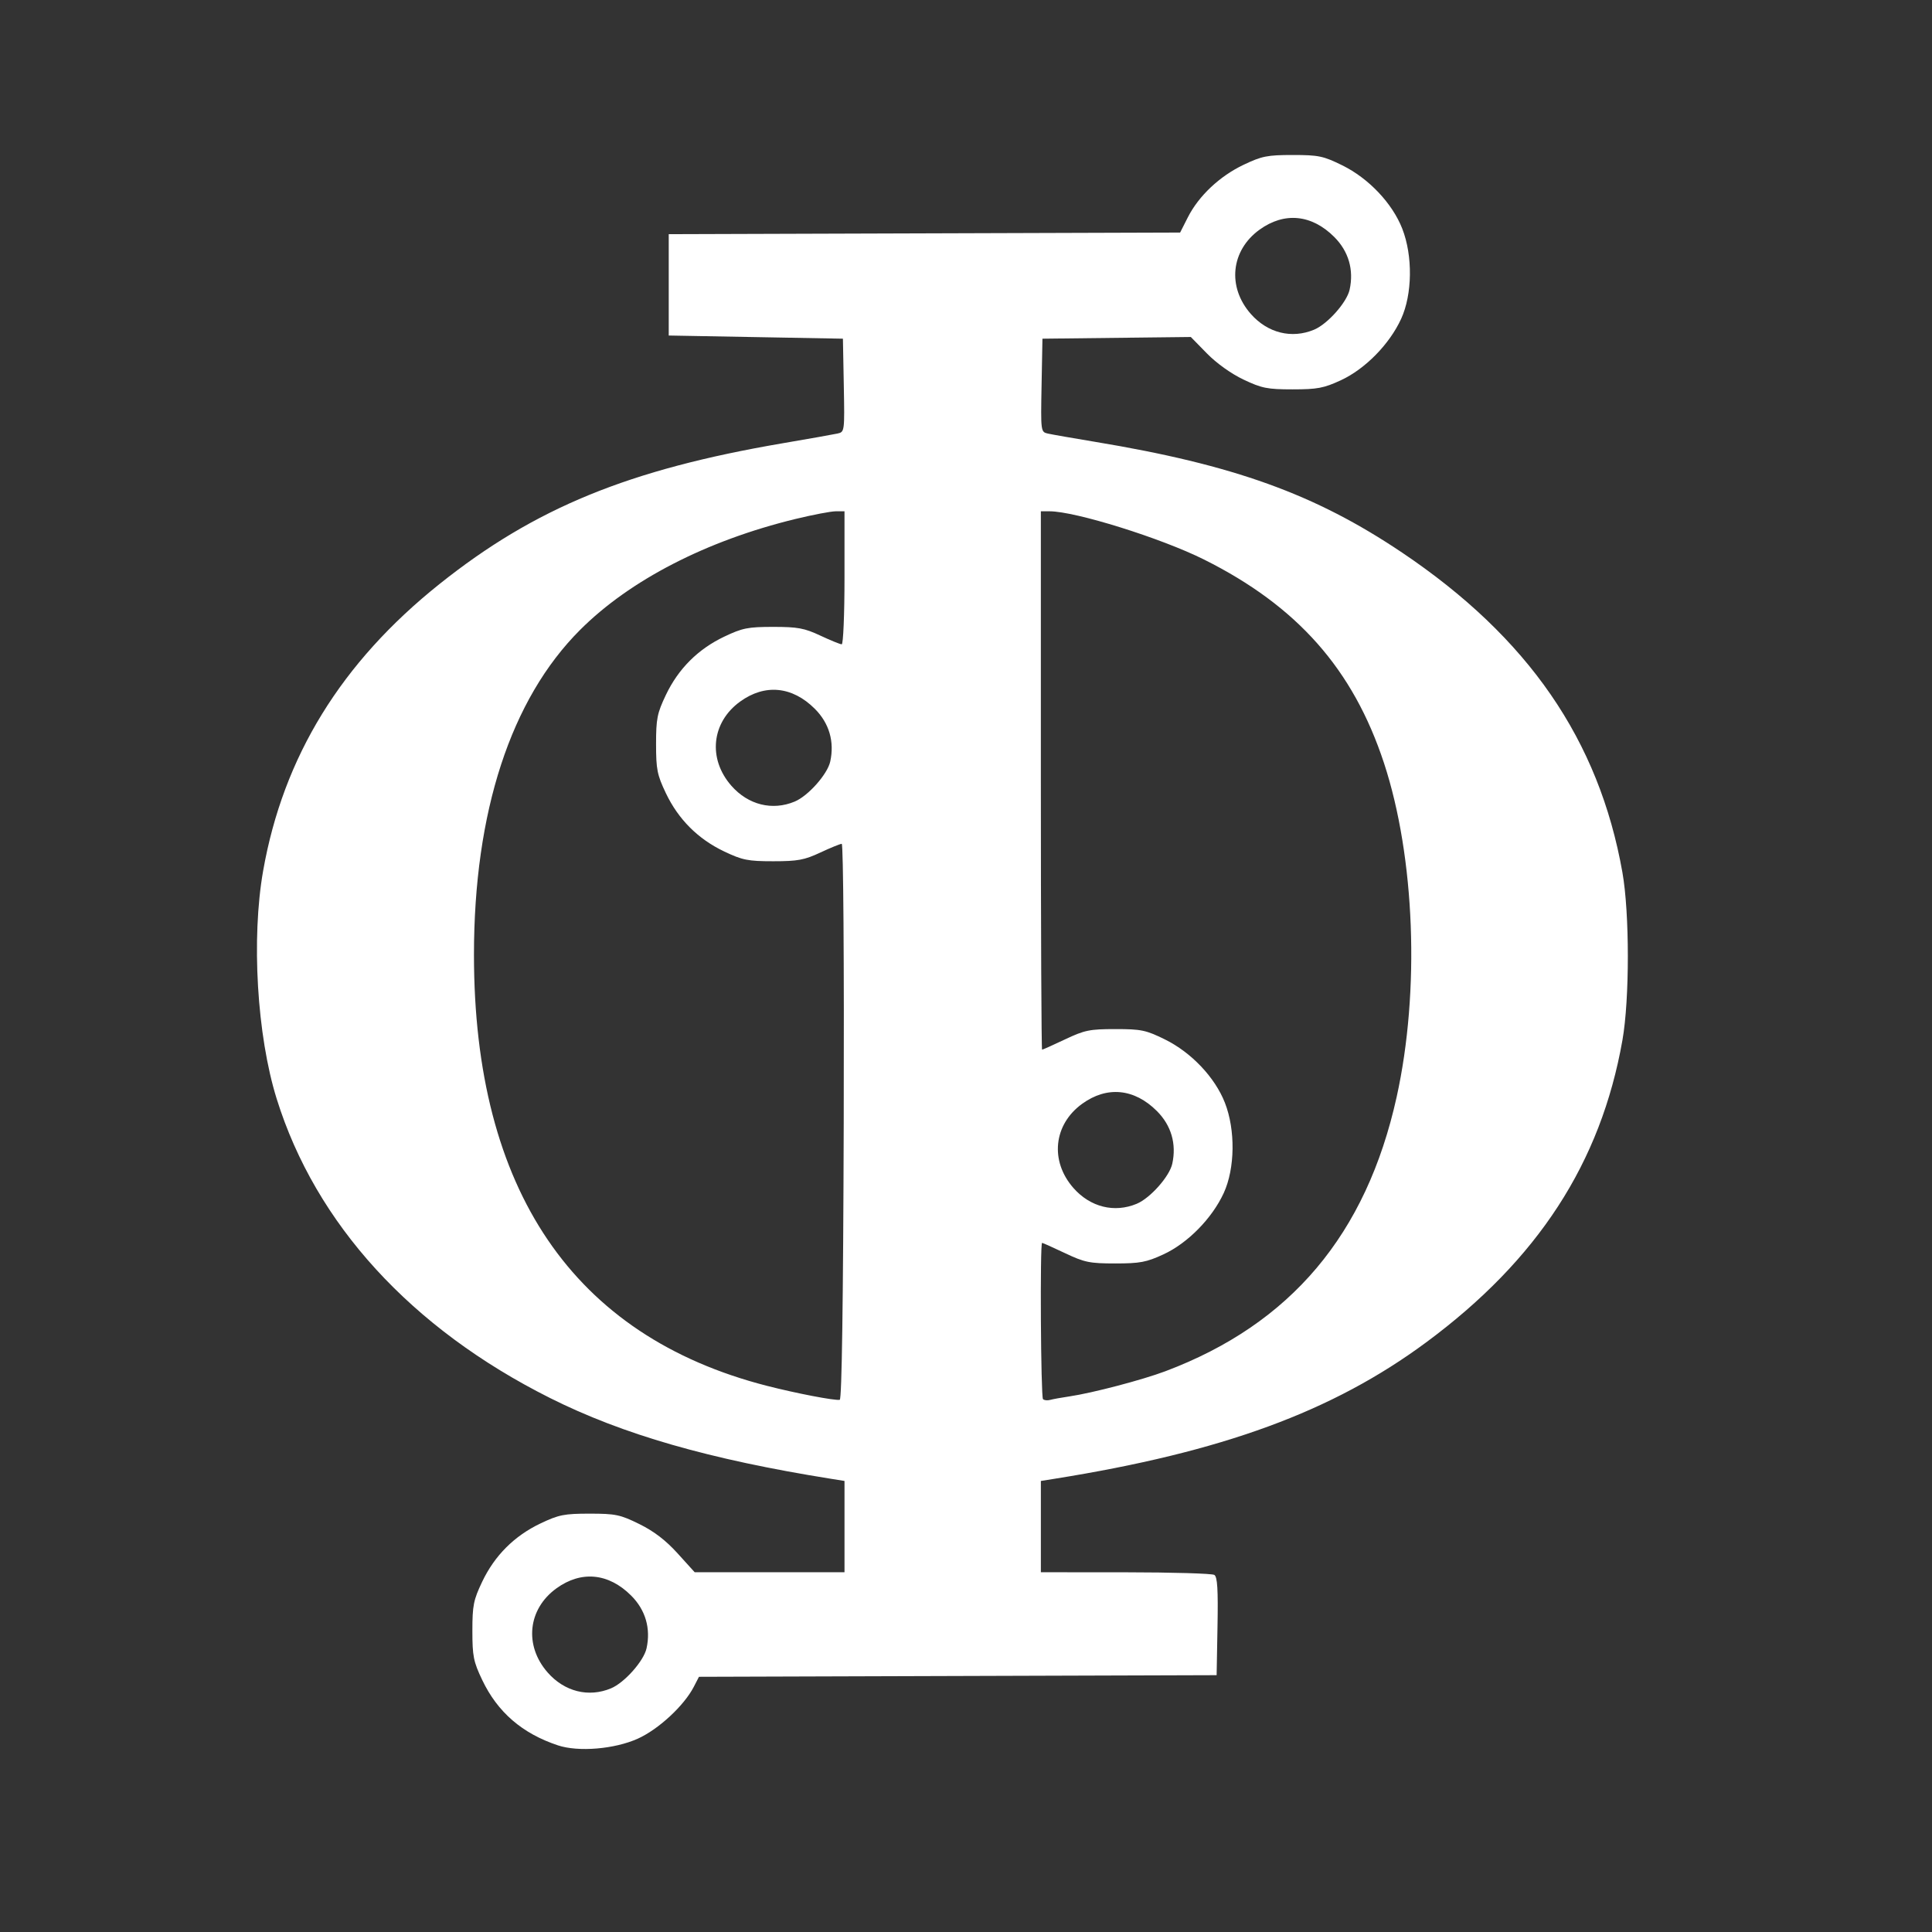 <?xml version="1.0" encoding="UTF-8" standalone="no"?>
<!-- Created with Inkscape (http://www.inkscape.org/) -->

<svg
   xmlns:dc="http://purl.org/dc/elements/1.1/"
   xmlns:cc="http://creativecommons.org/ns#"
   xmlns:rdf="http://www.w3.org/1999/02/22-rdf-syntax-ns#"
   xmlns:svg="http://www.w3.org/2000/svg"
   xmlns="http://www.w3.org/2000/svg"
   xmlns:sodipodi="http://sodipodi.sourceforge.net/DTD/sodipodi-0.dtd"
   xmlns:inkscape="http://www.inkscape.org/namespaces/inkscape"
   id="svg3063"
   version="1.1"
   inkscape:version="0.48.5 r10040"
   width="200"
   height="200"
   sodipodi:docname="logo.svg">
  <rect width="100%" height="100%" fill="#333333" stroke="none"/>
  <defs
     id="defs3067" />
  <sodipodi:namedview
     pagecolor="#ffffff"
     bordercolor="#666666"
     borderopacity="1"
     objecttolerance="10"
     gridtolerance="10"
     guidetolerance="10"
     inkscape:pageopacity="0"
     inkscape:pageshadow="2"
     inkscape:window-width="1680"
     inkscape:window-height="973"
     id="namedview3065"
     showgrid="false"
     inkscape:zoom="2.744186"
     inkscape:cx="185.75296"
     inkscape:cy="93.824263"
     inkscape:window-x="0"
     inkscape:window-y="24"
     inkscape:window-maximized="1"
     inkscape:current-layer="g3945"
     fit-margin-top="0"
     fit-margin-left="0"
     fit-margin-right="0"
     fit-margin-bottom="0" />
  <g
     id="g3945"
     transform="matrix(0.242,0,0,0.242,14.223,14.614)">
    <path
       inkscape:connector-curvature="0"
       id="path3079"
       d="m 179.873,686.21 c -15.262,-5.065 -25.816,-14.185 -32.386,-27.985 -3.724,-7.822 -4.192,-10.169 -4.192,-20.998 0,-10.83 0.469,-13.177 4.192,-20.998 5.328,-11.192 13.743,-19.607 24.935,-24.935 7.826,-3.726 10.165,-4.192 21.027,-4.192 11.08,0 13.066,0.416 21.271,4.455 6.24,3.072 11.319,6.963 16.358,12.531 l 7.309,8.076 32.045,0 32.045,0 0,-19.525 0,-19.525 -5.758,-0.919 C 244.695,563.894 207.624,553.234 176.486,537.622 117.108,507.851 76.253,463.122 59.578,409.63 51.145,382.577 48.684,341.069 53.795,312.088 62.398,263.311 87.213,222.974 129.26,189.417 c 40.748,-32.519 80.865,-48.959 146.978,-60.23 11.079,-1.889 21.531,-3.741 23.227,-4.117 3.06,-0.678 3.081,-0.84 2.709,-20.631 l -0.375,-19.948 -37.255,-0.677 -37.255,-0.677 0,-21.676 0,-21.676 109.377,-0.347 109.377,-0.347 3.288,-6.489 c 4.652,-9.179 13.591,-17.613 23.844,-22.494 7.826,-3.726 10.165,-4.192 21.027,-4.192 11.069,0 13.071,0.418 21.231,4.436 11.267,5.547 21.383,16.231 25.628,27.067 4.554,11.623 4.347,28.095 -0.485,38.609 -4.983,10.843 -15.406,21.454 -25.78,26.246 -7.308,3.376 -10.052,3.894 -20.622,3.894 -10.812,0 -13.19,-0.473 -20.998,-4.176 -5.293,-2.51 -11.549,-6.979 -15.681,-11.202 l -6.875,-7.026 -31.735,0.364 -31.735,0.364 -0.375,19.948 c -0.372,19.787 -0.35,19.953 2.709,20.645 1.696,0.383 10.705,1.959 20.018,3.501 59.535,9.858 94.273,22.381 131.485,47.402 53.998,36.308 84.21,80.154 94.248,136.779 3.096,17.466 3.102,54.284 0.013,71.801 -9.262,52.481 -36.19,93.937 -83.976,129.276 -40.011,29.59 -87.132,46.879 -159.041,58.353 l -5.758,0.919 0,19.525 0,19.525 36.239,0.021 c 19.932,0.011 37.018,0.515 37.969,1.119 1.309,0.831 1.639,6.185 1.355,21.994 l -0.376,20.896 -110.719,0.347 -110.719,0.347 -2.232,4.316 c -4.171,8.065 -15.097,18.173 -23.945,22.154 -9.952,4.476 -25.395,5.766 -34.17,2.854 z m 22.735,-24.391 c 5.771,-2.416 13.999,-11.685 15.191,-17.114 1.868,-8.505 -0.439,-16.408 -6.581,-22.551 -9.655,-9.655 -21.359,-10.786 -31.981,-3.091 -12.246,8.871 -13.863,24.456 -3.736,35.99 7.204,8.205 17.519,10.779 27.107,6.766 z m 99.537,-242.48 c 0.199,-68.208 -0.164,-118.766 -0.852,-118.766 -0.659,0 -4.777,1.676 -9.152,3.726 -6.83,3.199 -9.676,3.726 -20.146,3.726 -10.83,0 -13.177,-0.469 -20.998,-4.192 -11.192,-5.328 -19.607,-13.743 -24.935,-24.935 -3.724,-7.822 -4.192,-10.169 -4.192,-20.998 0,-10.83 0.469,-13.177 4.192,-20.998 5.328,-11.192 13.743,-19.607 24.935,-24.935 7.822,-3.724 10.169,-4.192 20.998,-4.192 10.47,0 13.317,0.526 20.146,3.726 4.374,2.049 8.489,3.726 9.145,3.726 0.655,0 1.191,-12.802 1.191,-28.45 l 0,-28.45 -3.726,0.001 c -2.049,9.8e-4 -9.822,1.483 -17.273,3.294 -38.015,9.239 -70.786,26.12 -92.115,47.449 -29.655,29.656 -45.391,77.847 -45.391,139.011 0,100.574 42.46,163.065 125.238,184.323 12.576,3.229 29.254,6.432 31.235,5.998 0.887,-0.195 1.474,-41.269 1.701,-119.063 z m 96.518,117.615 c 9.809,-1.443 31.162,-7.043 41.06,-10.768 53.631,-20.187 85.943,-58.504 98.948,-117.338 10.016,-45.313 7.848,-102.489 -5.417,-142.821 -13.204,-40.145 -37.094,-67.157 -77.015,-87.078 -18.398,-9.181 -55.022,-20.617 -66.044,-20.622 l -3.726,-0.001 0,115.153 c 0,63.334 0.236,115.153 0.525,115.153 0.289,0 4.709,-1.981 9.822,-4.403 8.351,-3.955 10.54,-4.403 21.518,-4.403 11.069,0 13.071,0.418 21.231,4.436 11.267,5.547 21.383,16.231 25.628,27.067 4.554,11.623 4.347,28.095 -0.485,38.609 -4.983,10.843 -15.406,21.454 -25.78,26.246 -7.308,3.376 -10.052,3.894 -20.622,3.894 -10.946,0 -13.143,-0.45 -21.489,-4.403 -5.113,-2.422 -9.533,-4.403 -9.822,-4.403 -0.94,0 -0.553,65.903 0.393,66.849 0.505,0.505 1.877,0.651 3.048,0.325 1.172,-0.326 4.873,-0.997 8.226,-1.49 z m 28.832,-82.411 c 5.771,-2.416 13.999,-11.685 15.191,-17.114 1.868,-8.505 -0.439,-16.408 -6.581,-22.551 -9.655,-9.655 -21.359,-10.786 -31.981,-3.091 -12.246,8.871 -13.863,24.456 -3.736,35.99 7.204,8.205 17.519,10.779 27.107,6.766 z M 281.184,282.491 c 5.771,-2.416 13.999,-11.685 15.191,-17.114 1.868,-8.505 -0.439,-16.408 -6.581,-22.551 -9.655,-9.655 -21.359,-10.786 -31.981,-3.091 -12.246,8.871 -13.863,24.456 -3.736,35.99 7.204,8.205 17.519,10.779 27.107,6.766 z M 503.361,80.635 c 5.771,-2.416 13.999,-11.685 15.191,-17.114 1.868,-8.505 -0.439,-16.408 -6.581,-22.551 -9.655,-9.655 -21.359,-10.786 -31.981,-3.091 -12.246,8.871 -13.863,24.456 -3.736,35.99 7.204,8.205 17.519,10.779 27.107,6.766 z"
       style="fill:#ffffff" />
  </g>
</svg>
